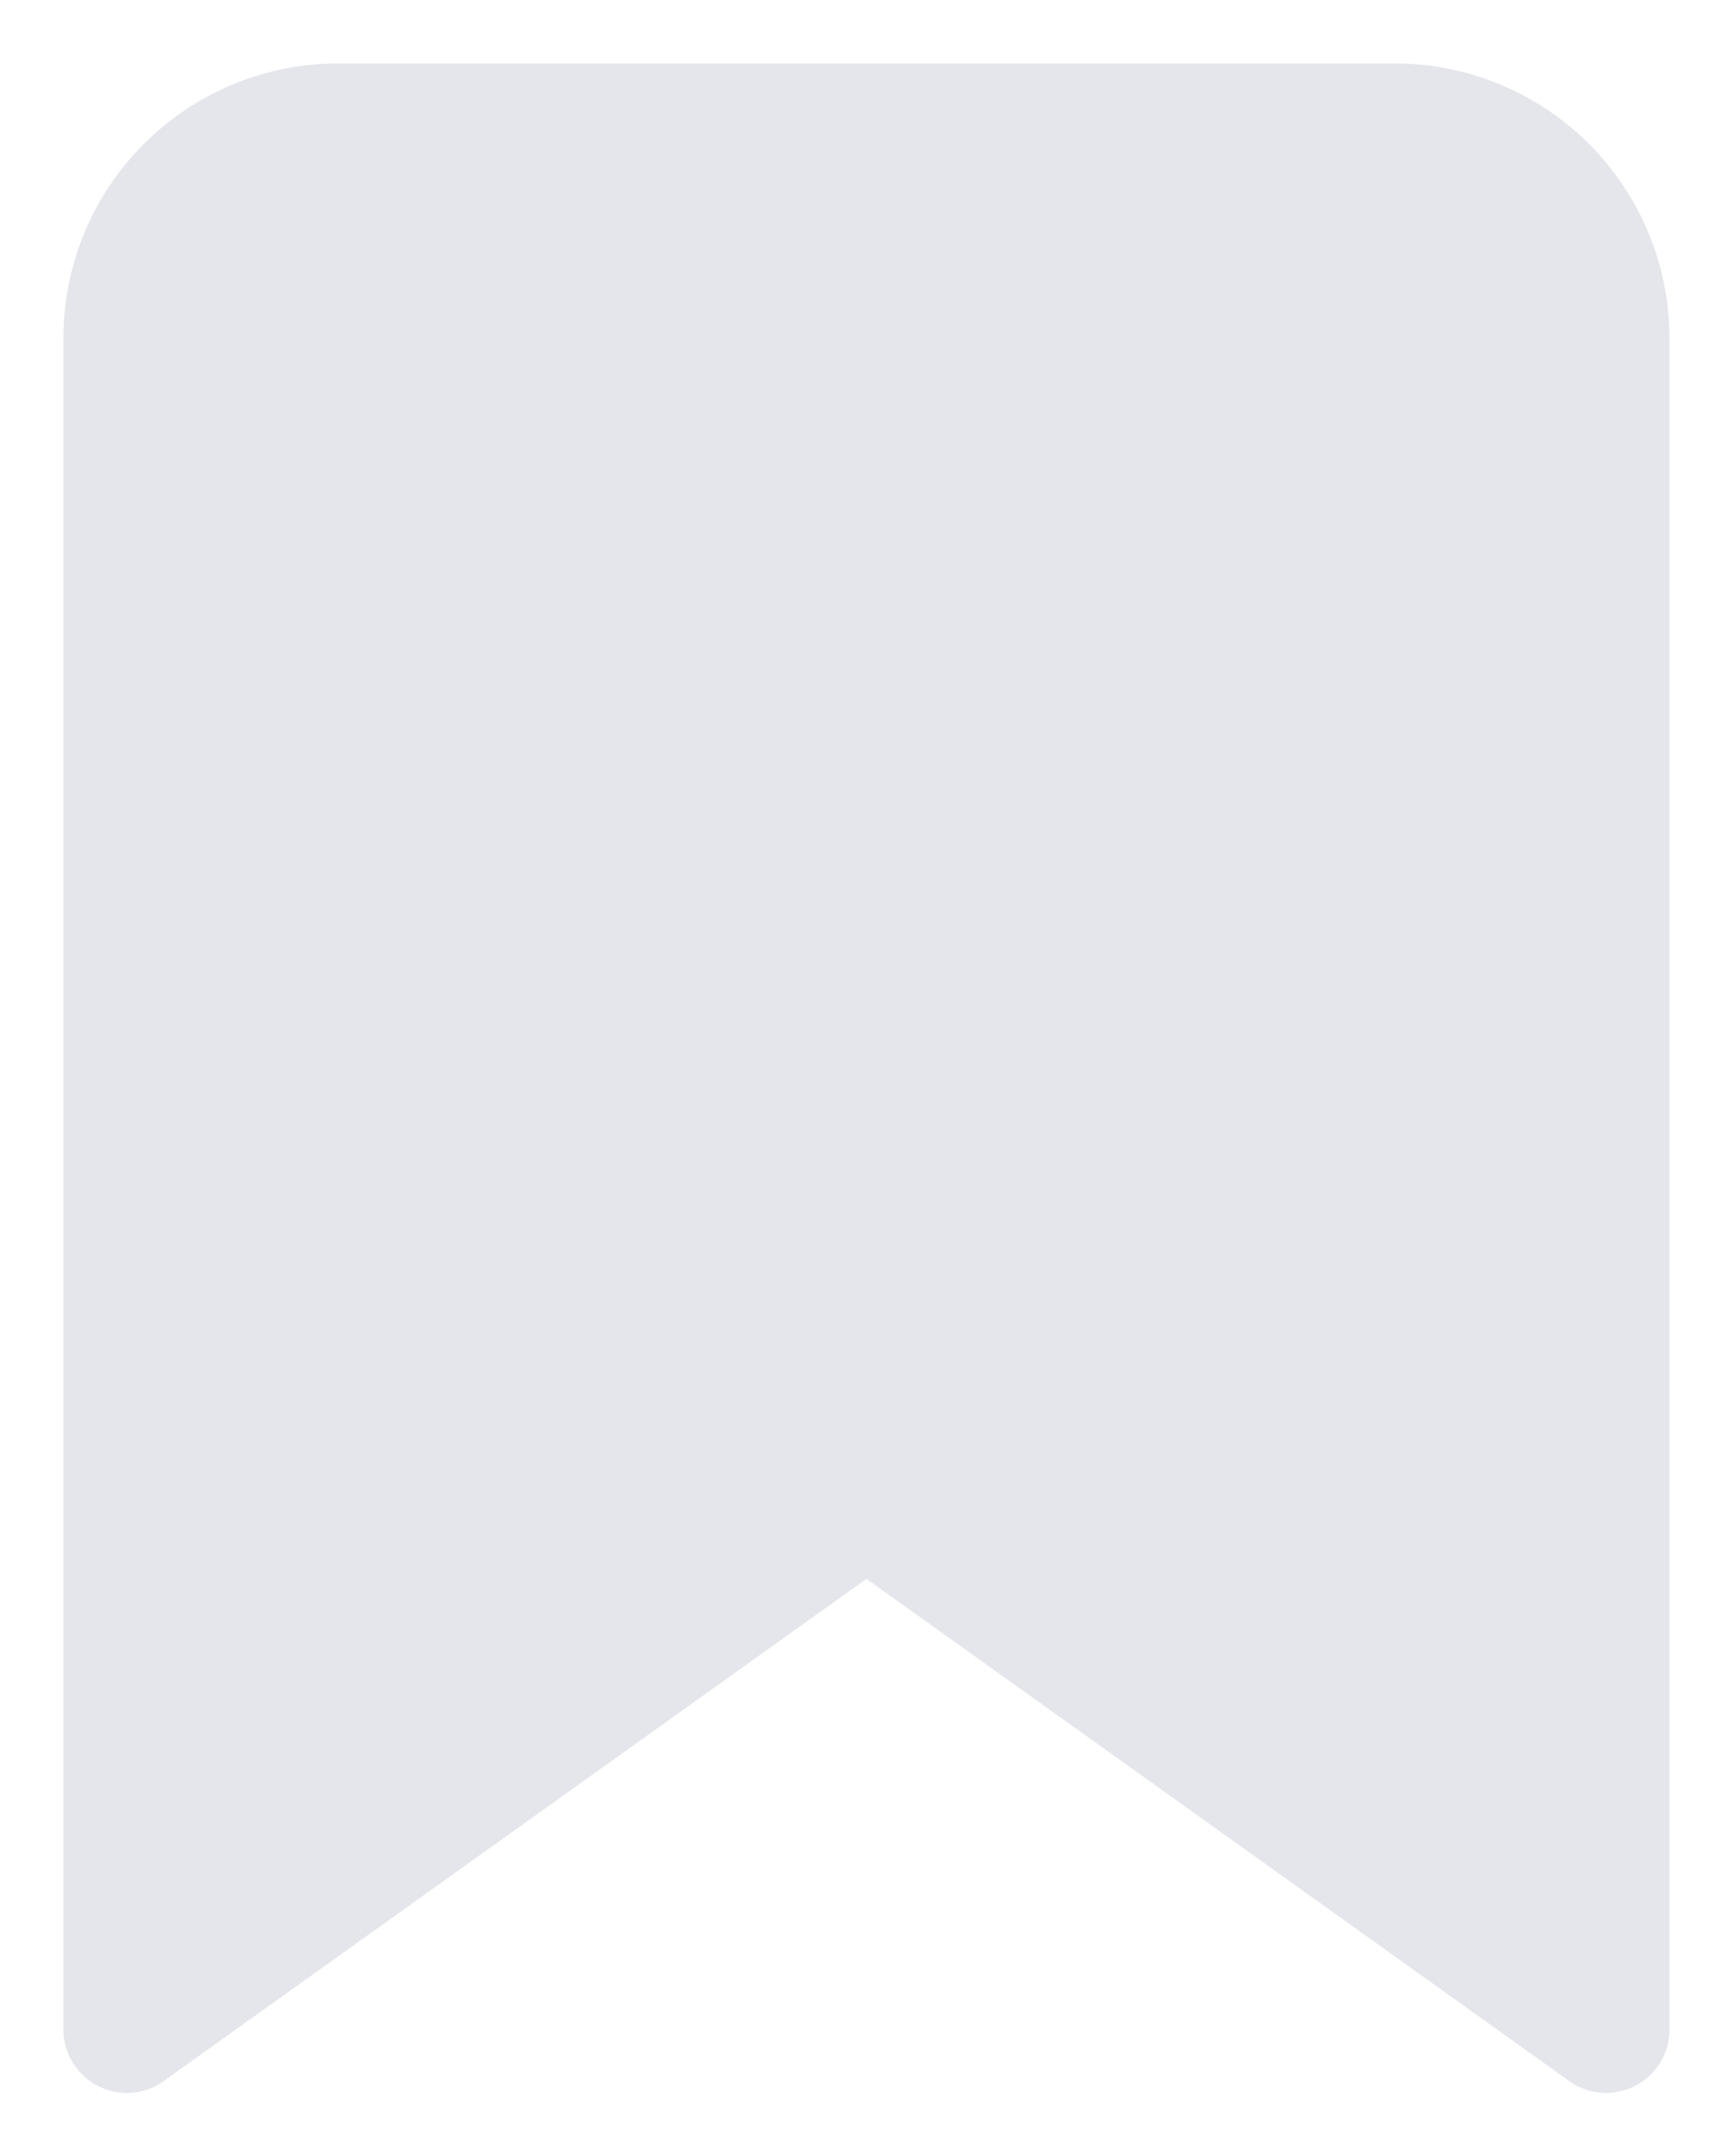 <svg xmlns="http://www.w3.org/2000/svg" width="13.668" height="17" viewBox="0 0 13.668 17">
    <path id="favorited"
        d="M12.167,15.5,6.334,11.333.5,15.5V2.167A1.667,1.667,0,0,1,2.167.5H10.5a1.667,1.667,0,0,1,1.667,1.667Z"
        transform="translate(0.5 0.5)" fill="#e4e6eb" stroke="#e4e6eb" stroke-linecap="round" stroke-linejoin="round"
        stroke-width="1" />
</svg>